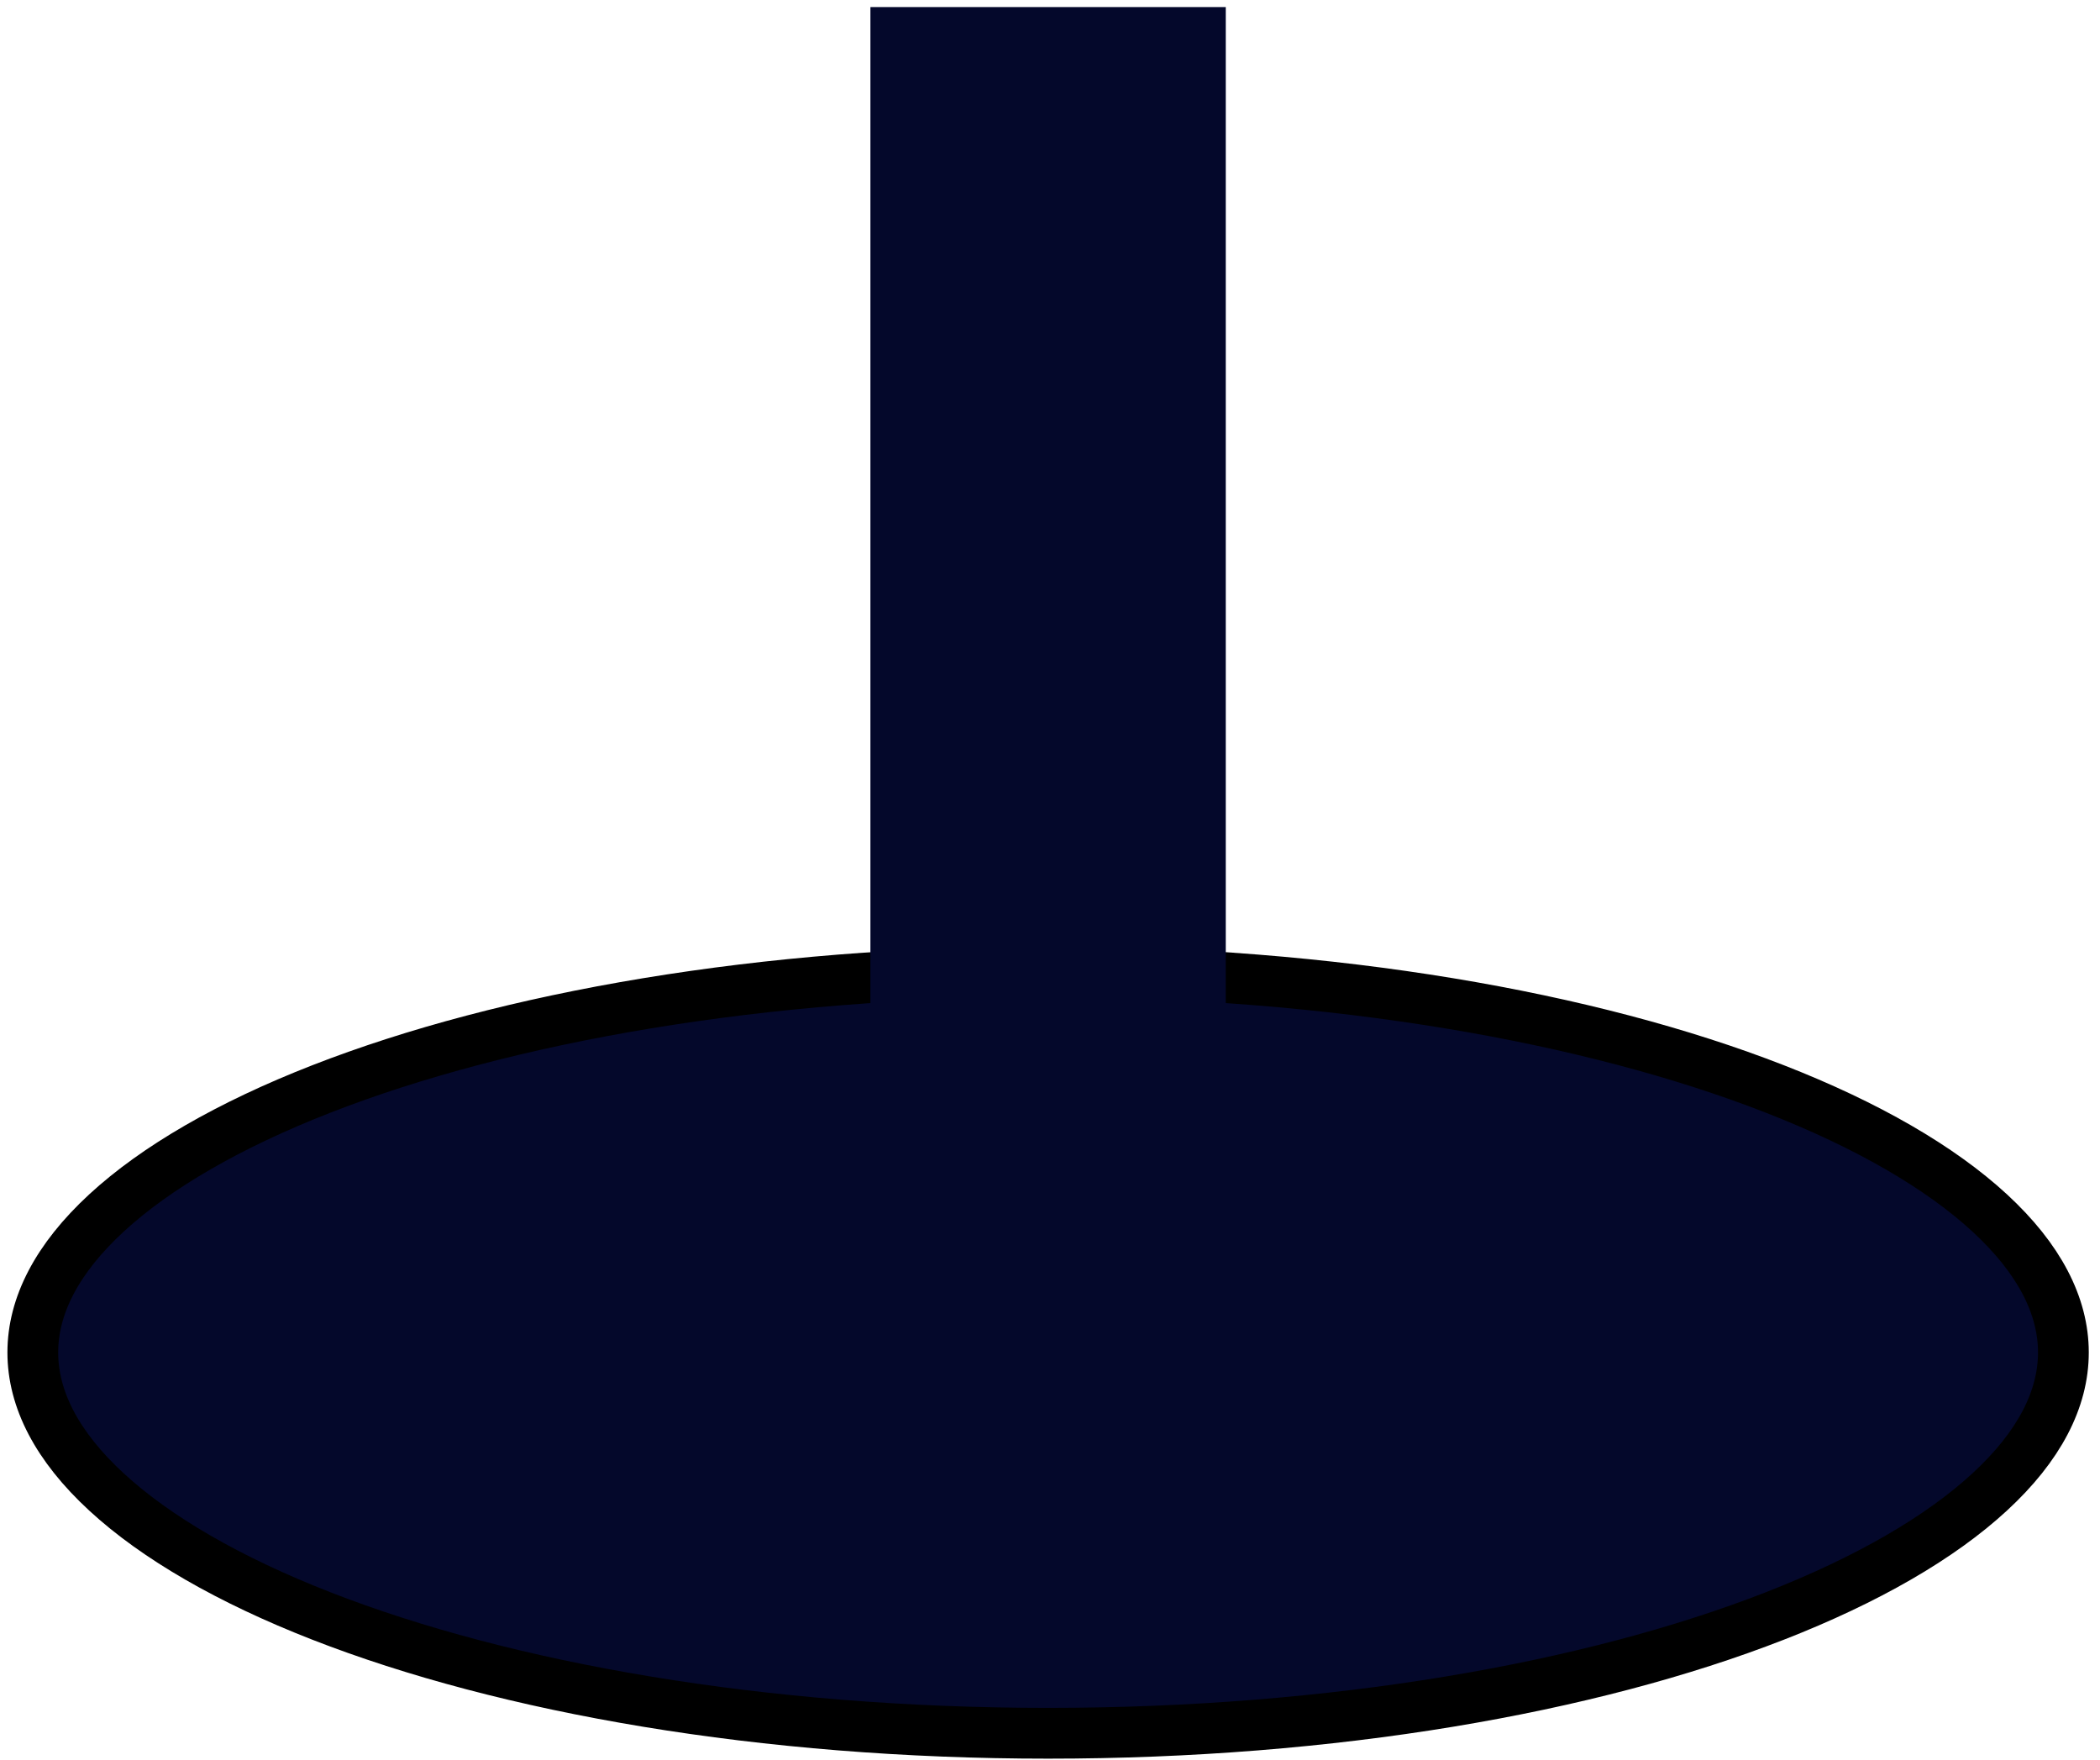 <svg width="74" height="62" viewBox="0 0 74 62" fill="none" xmlns="http://www.w3.org/2000/svg">
<path d="M72.71 47.653C72.71 49.296 71.861 50.957 70.116 52.566C68.371 54.177 65.796 55.668 62.538 56.939C56.03 59.479 46.977 61.07 36.933 61.07C26.889 61.07 17.836 59.479 11.328 56.939C8.071 55.668 5.496 54.177 3.75 52.566C2.005 50.957 1.156 49.296 1.156 47.653C1.156 46.011 2.005 44.35 3.75 42.74C5.496 41.13 8.071 39.638 11.328 38.367C17.836 35.827 26.889 34.237 36.933 34.237C46.977 34.237 56.03 35.827 62.538 38.367C65.796 39.638 68.371 41.13 70.116 42.74C71.861 44.35 72.71 46.011 72.71 47.653Z" fill="#04082B" stroke="black" stroke-width="1.789"/>
<rect x="30.672" y="0.249" width="12.522" height="47.404" fill="#04082B"/>
</svg>
